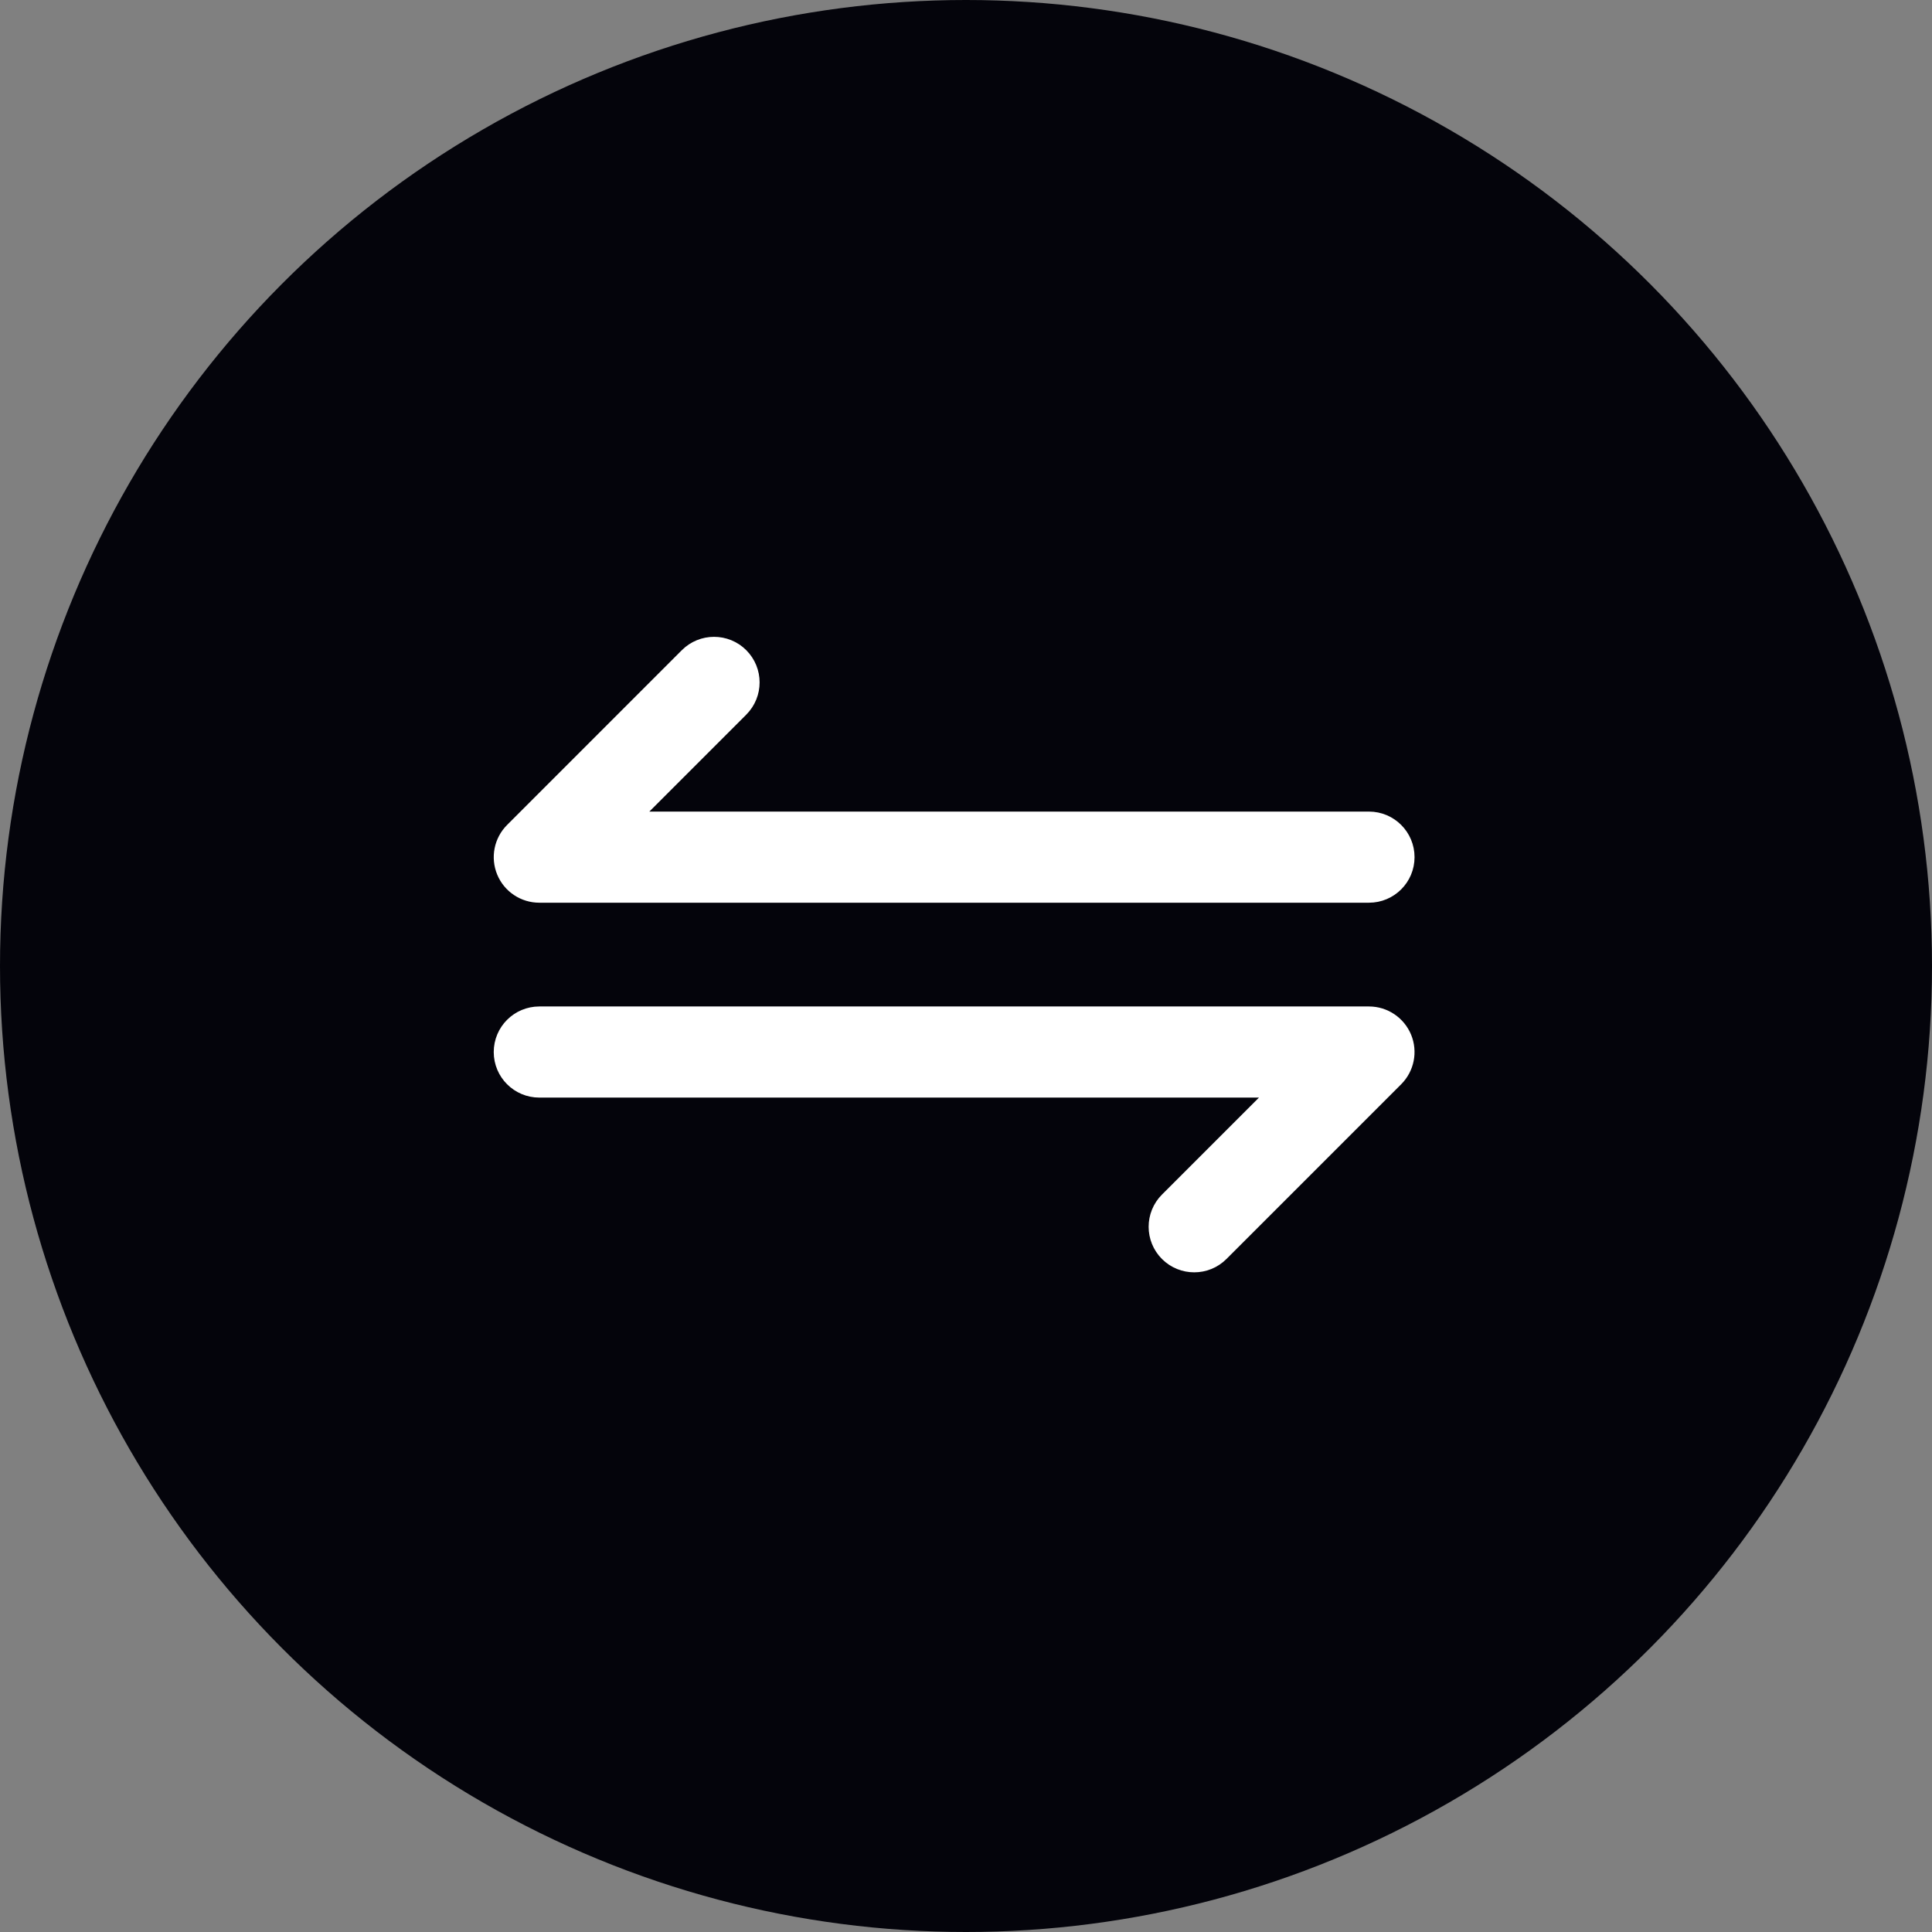 <svg width="54" height="54" viewBox="0 0 54 54" fill="none" xmlns="http://www.w3.org/2000/svg">
<rect x="0" y="0" width="54" height="54" fill="#808080" stroke="none"/>
<circle cx="27" cy="27" r="27" fill="#04040B"/>
<path d="M14.082 24.369C13.916 23.967 14.008 23.506 14.315 23.199L19.199 18.314C19.618 17.895 20.298 17.895 20.717 18.314C21.136 18.734 21.136 19.413 20.717 19.833L17.666 22.884H38.263C38.856 22.884 39.337 23.365 39.337 23.958C39.337 24.551 38.856 25.031 38.263 25.031H15.074C14.639 25.031 14.248 24.77 14.082 24.369ZM38.263 28.331H15.074C14.481 28.331 14 28.812 14 29.405C14 29.998 14.481 30.478 15.074 30.478H35.671L32.619 33.53C32.2 33.949 32.2 34.629 32.619 35.048C32.829 35.258 33.104 35.362 33.379 35.362C33.653 35.362 33.928 35.258 34.138 35.048L39.022 30.164C39.329 29.857 39.421 29.395 39.255 28.994C39.088 28.593 38.697 28.331 38.263 28.331Z" fill="white" stroke="white" stroke-width="0.4"/>
</svg>
